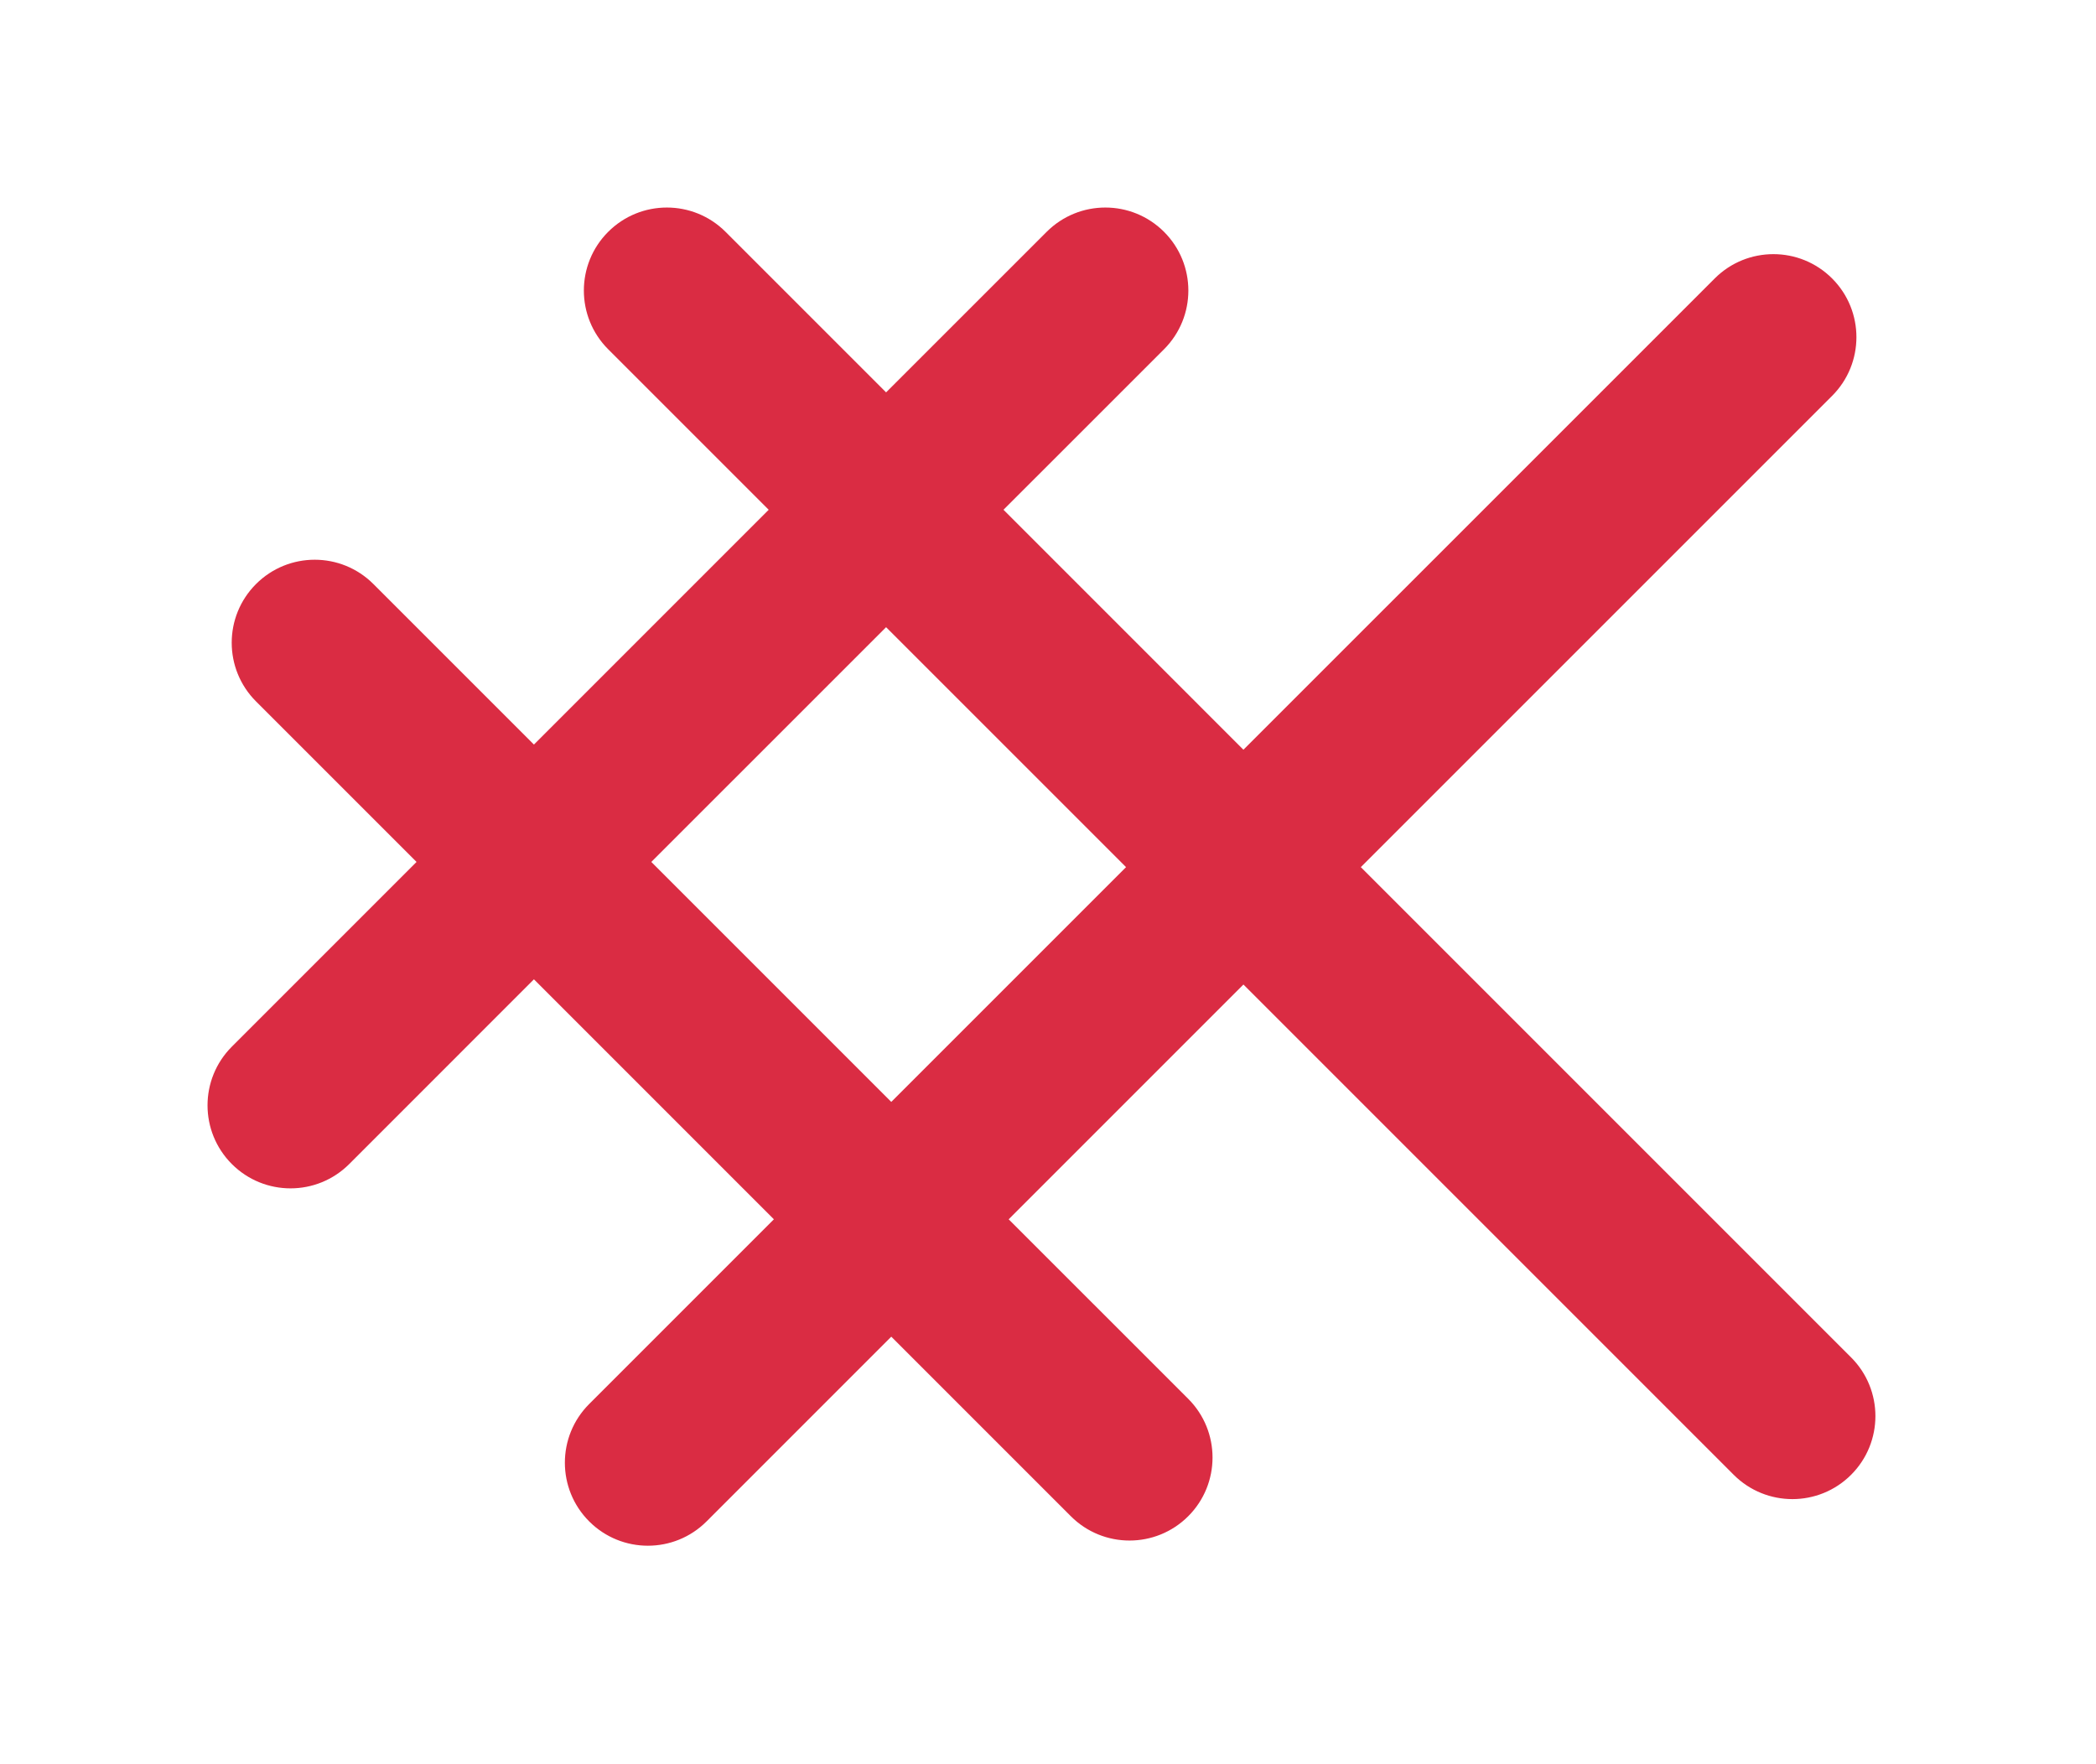 <svg width="101" height="85" viewBox="0 0 101 85" fill="none" xmlns="http://www.w3.org/2000/svg">
<path d="M50.435 11.172C51.997 9.61 54.53 9.61 56.092 11.172C57.654 12.734 57.654 15.267 56.092 16.829L48.355 24.564L59.917 36.127L82.627 13.418C84.189 11.856 86.722 11.856 88.284 13.418C89.846 14.98 89.846 17.513 88.284 19.075L65.574 41.784L89.199 65.409C90.761 66.971 90.761 69.504 89.199 71.066C87.637 72.628 85.104 72.628 83.542 71.066L59.917 47.441L48.605 58.754L57.257 67.405C58.819 68.967 58.819 71.5 57.257 73.062C55.695 74.624 53.162 74.625 51.6 73.062L42.948 64.41L34.048 73.311C32.486 74.874 29.953 74.874 28.391 73.311C26.829 71.749 26.829 69.217 28.391 67.655L37.291 58.754L25.729 47.19L16.828 56.092C15.266 57.654 12.734 57.654 11.172 56.092C9.61 54.53 9.61 51.998 11.172 50.435L20.072 41.534L12.337 33.799C10.775 32.237 10.775 29.705 12.337 28.143C13.899 26.581 16.431 26.581 17.993 28.143L25.729 35.878L37.041 24.564L29.306 16.829C27.744 15.267 27.744 12.734 29.306 11.172C30.868 9.61 33.401 9.61 34.963 11.172L42.698 18.907L50.435 11.172ZM31.385 41.534L42.948 53.097L54.261 41.784L42.698 30.222L31.385 41.534Z" fill="#DA2C43"/>
</svg>

